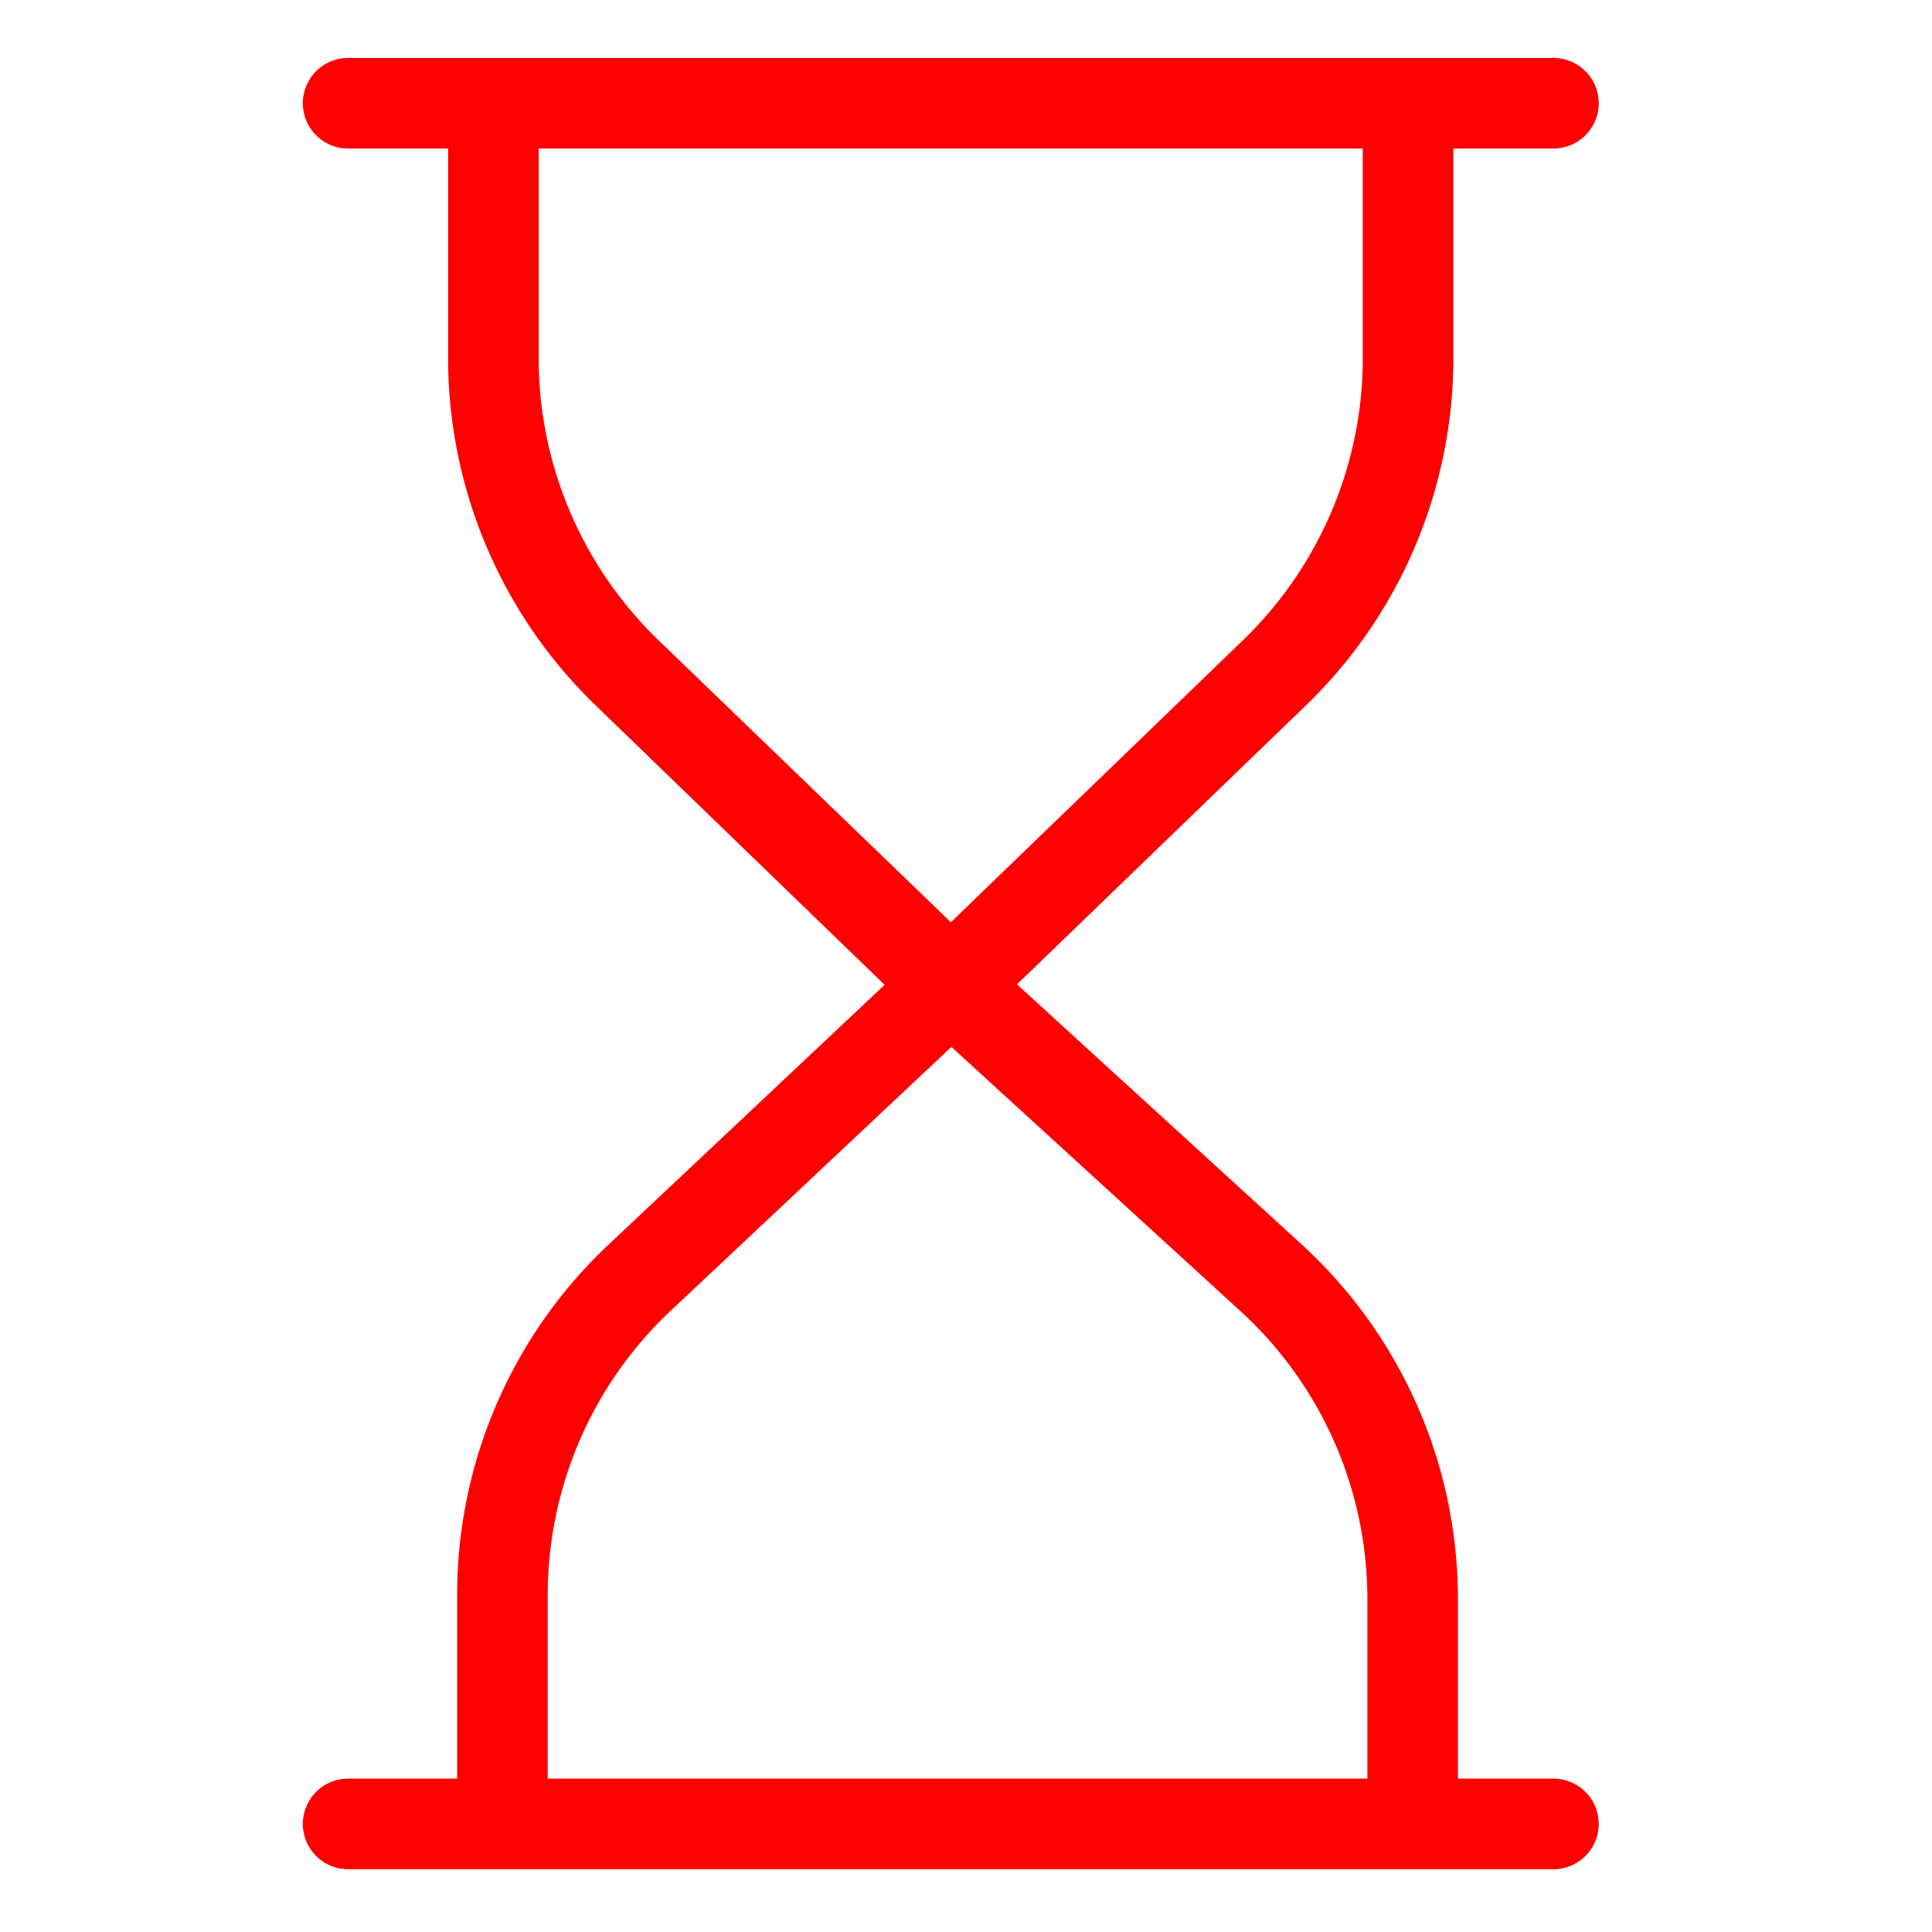<svg width="16" height="16" fill="none" xmlns="http://www.w3.org/2000/svg"><path d="M12.036 2.984V1.23h.829a.375.375 0 100-.75H2.883a.375.375 0 100 .75h.828v1.754a4 4 0 001.217 2.853l2.398 2.319-2.292 2.157a3.979 3.979 0 00-1.248 2.896v1.521h-.903a.375.375 0 100 .75h9.982a.375.375 0 100-.75h-.791v-1.493a3.983 3.983 0 00-1.294-2.931L8.422 8.152l2.398-2.315a4 4 0 001.216-2.853zm-.712 10.253v1.493H4.536v-1.52c0-.89.366-1.74 1.013-2.35l2.33-2.19 2.396 2.19a3.23 3.23 0 011.049 2.377zm-3.45-5.6L5.45 5.299a3.247 3.247 0 01-.989-2.314V1.23h6.825v1.754a3.248 3.248 0 01-.988 2.314l-2.424 2.34z" fill="red"/></svg>
